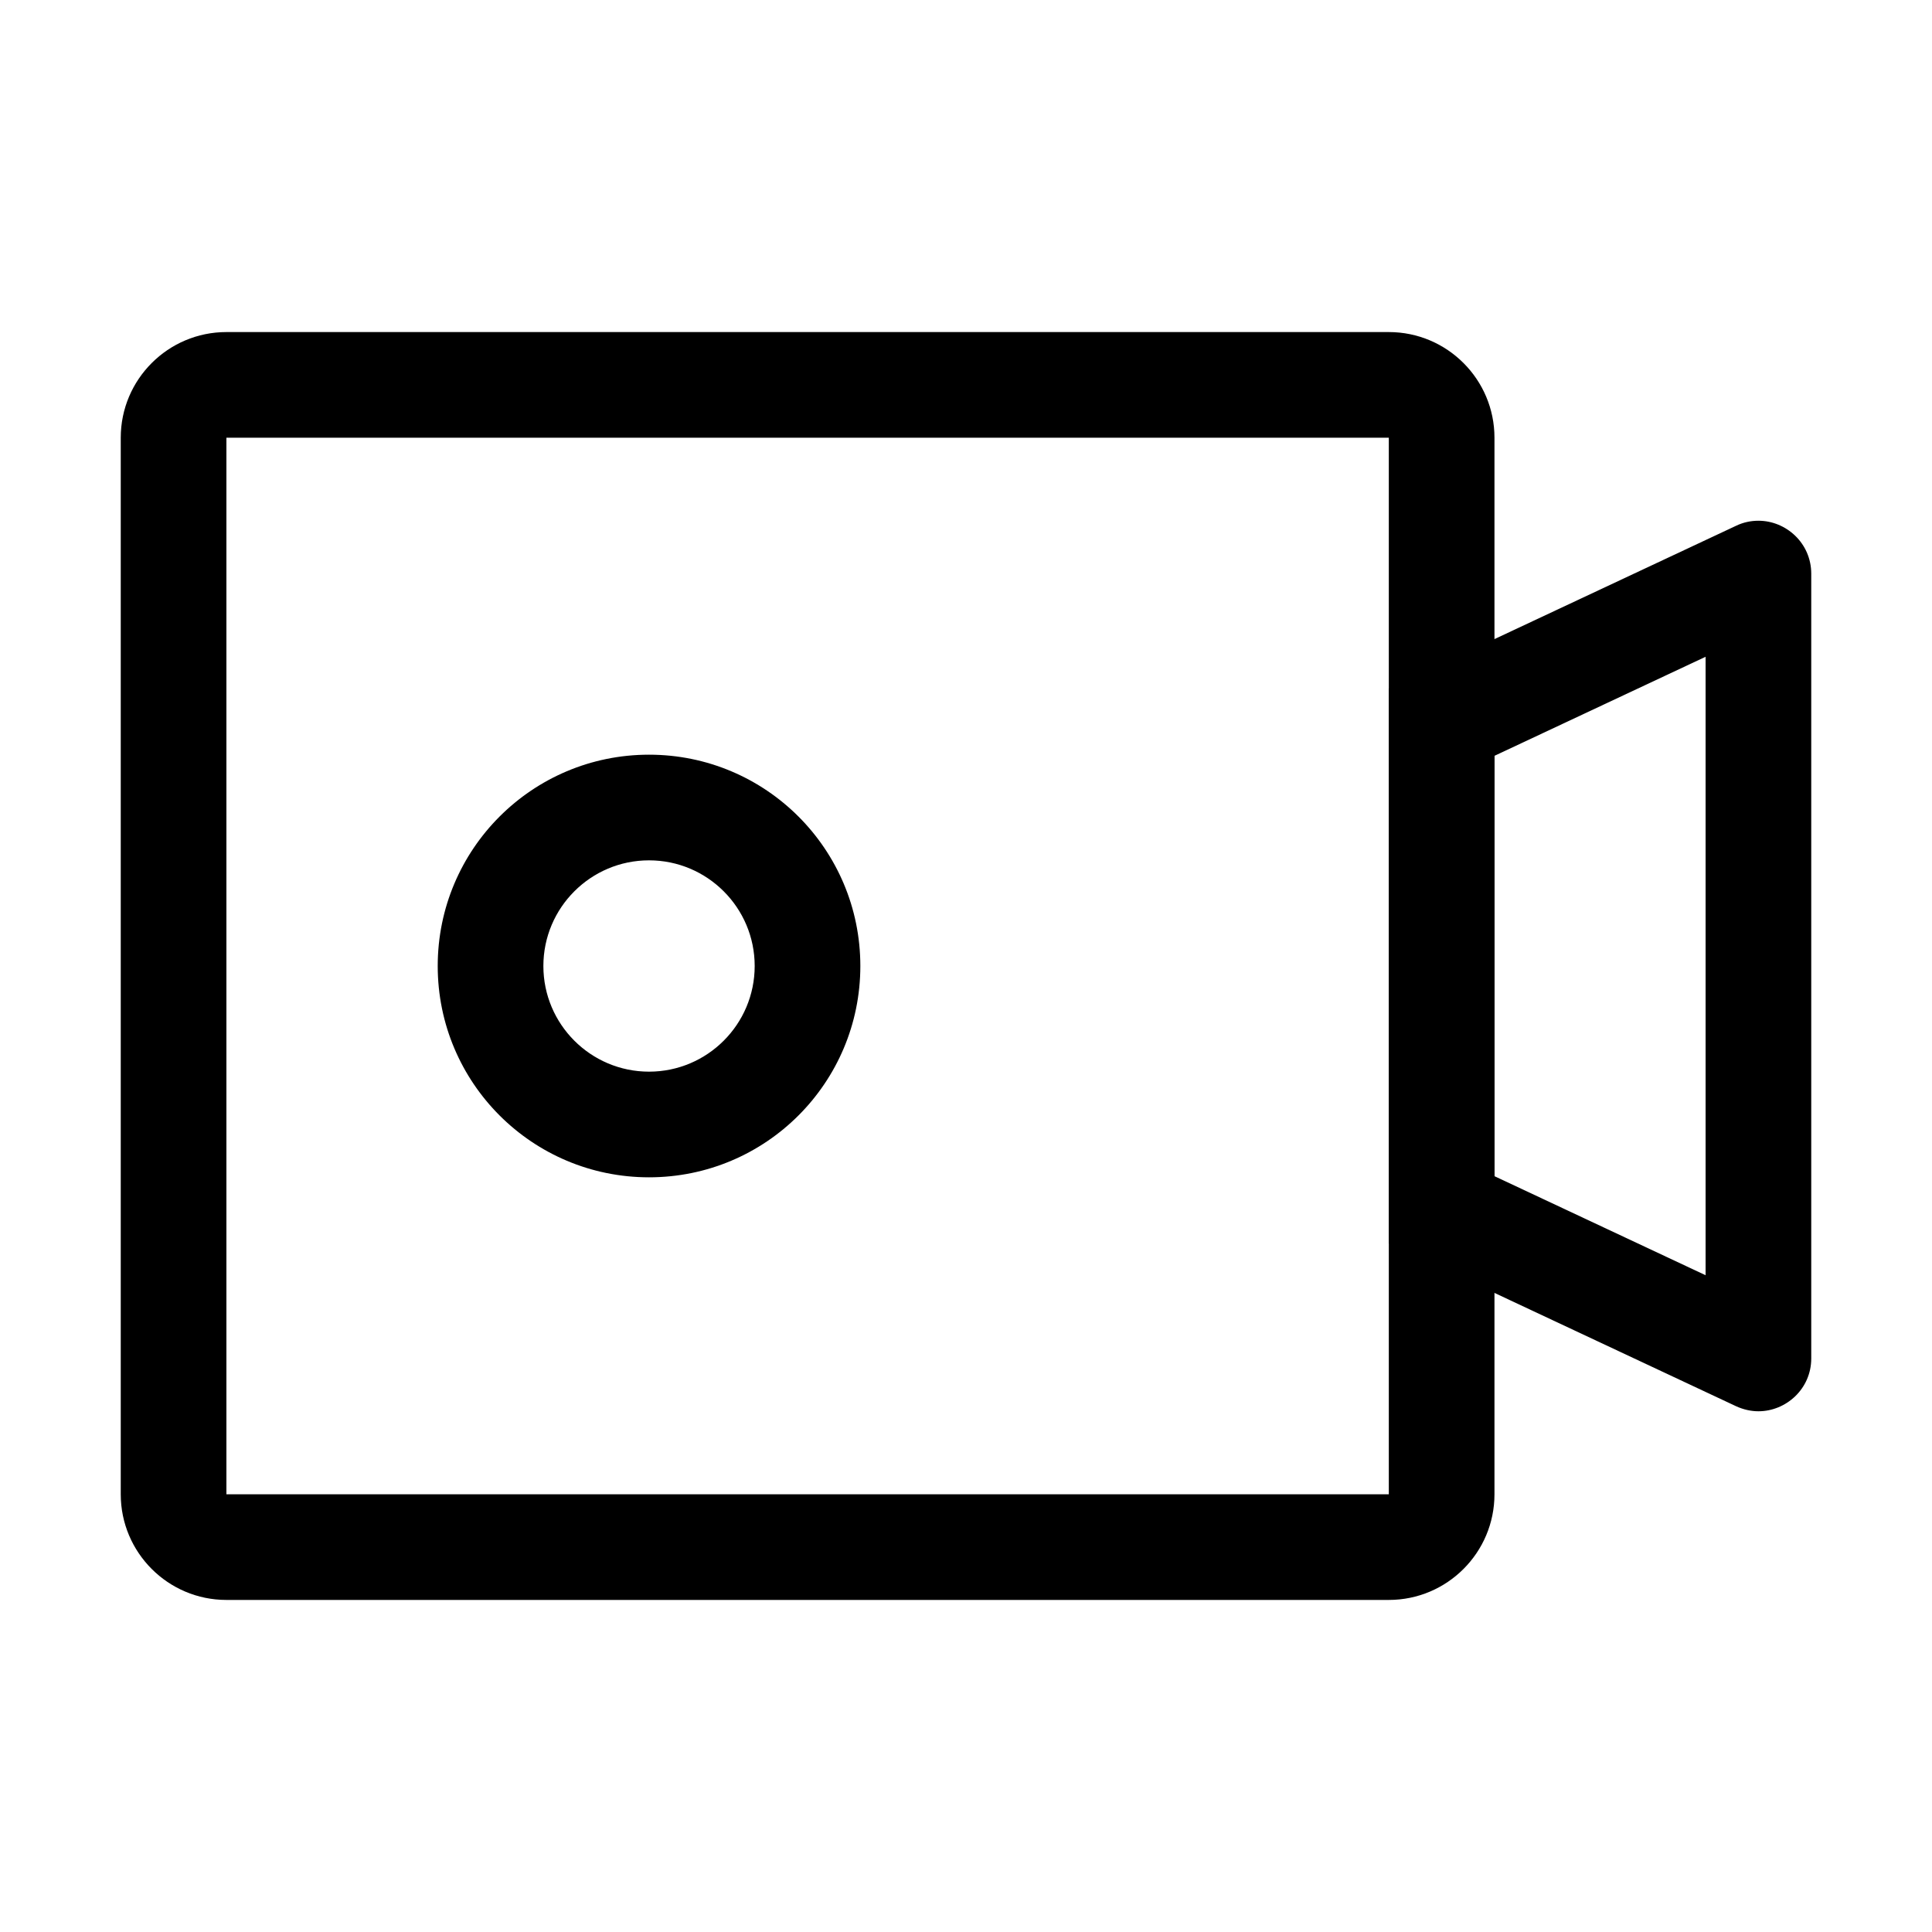 <?xml version="1.0" standalone="no"?><!DOCTYPE svg PUBLIC "-//W3C//DTD SVG 1.1//EN" "http://www.w3.org/Graphics/SVG/1.1/DTD/svg11.dtd"><svg class="icon" width="200px" height="200.00px" viewBox="0 0 1024 1024" version="1.1" xmlns="http://www.w3.org/2000/svg"><path d="M736.1 232v560H120V232h616.1m0-56H120c-30.9 0-56 25.1-56 56v560c0 30.9 25.1 56 56 56h616.1c30.9 0 56-25.1 56-56V232c0-30.9-25.1-56-56-56z"  /><path d="M904 348.1v327.8l-111.9-52.5V400.6L904 348.1m28-72.1c-3.9 0-8 0.8-11.9 2.7l-184 86.3v294l184 86.3c3.9 1.8 8 2.7 11.9 2.7 14.7 0 28-11.9 28-28V304.1c0-16.2-13.3-28.1-28-28.1zM344 456c30.9 0 56 25.1 56 56s-25.1 56-56 56-56-25.1-56-56 25.1-56 56-56m0-56c-61.9 0-112 50.1-112 112s50.1 112 112 112 112-50.1 112-112-50.1-112-112-112z"  /></svg>